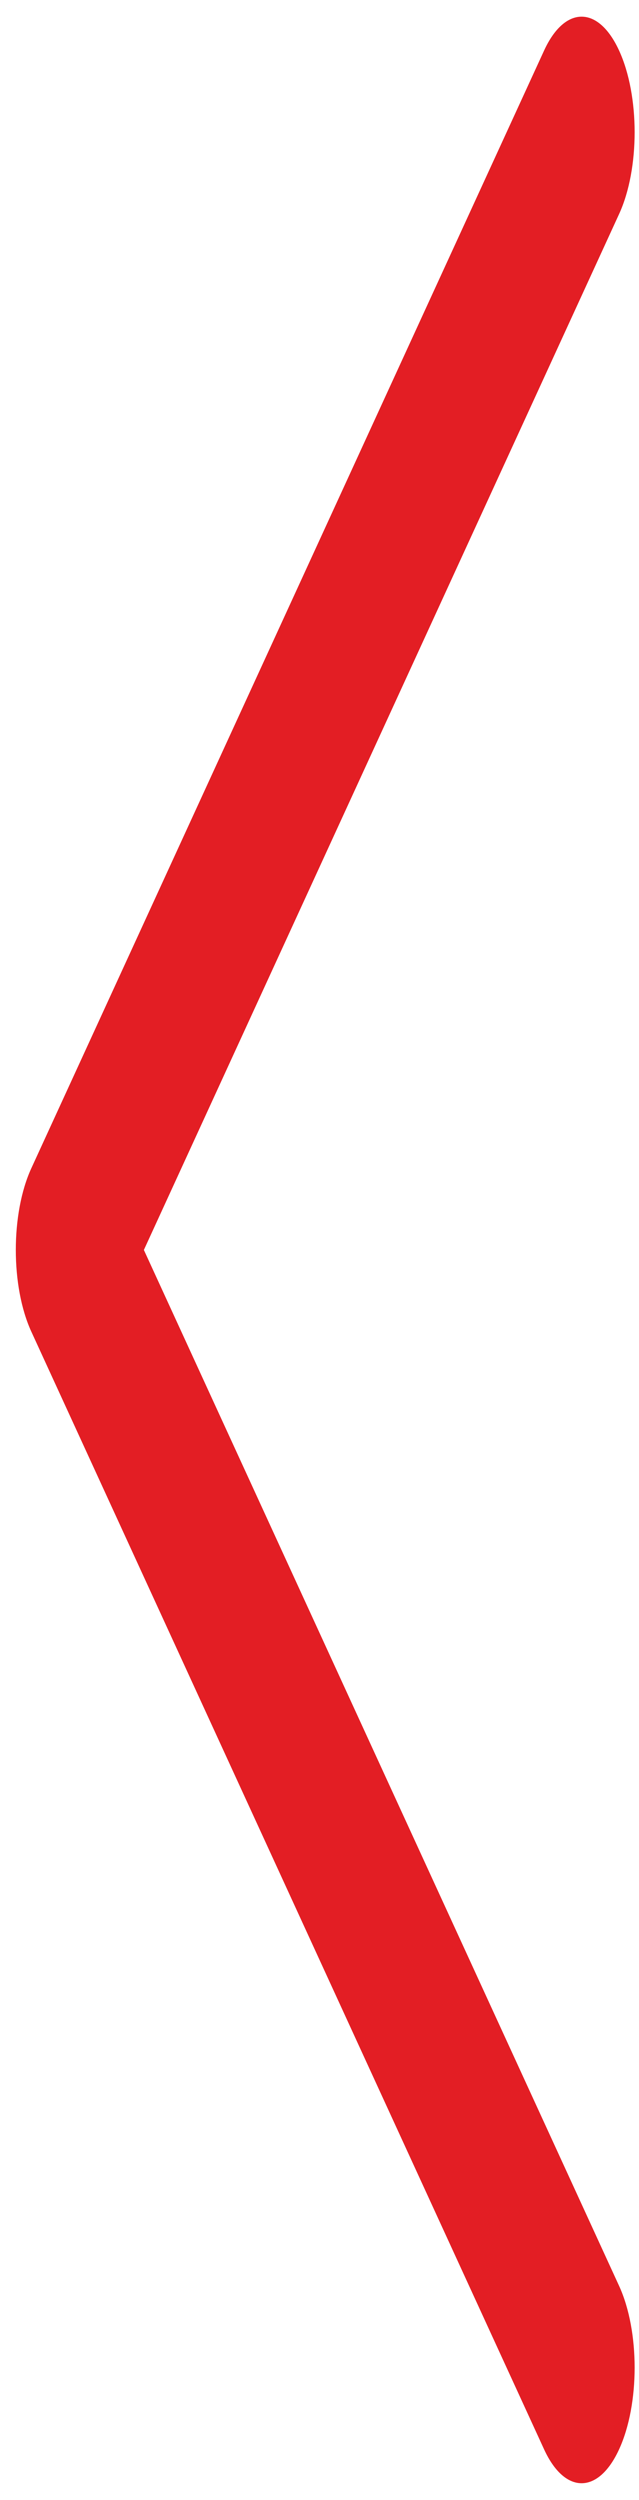 <svg width="32" height="125" viewBox="0 0 32 125" fill="none" xmlns="http://www.w3.org/2000/svg">
<path d="M31.003 2.527C32.041 4.784 32.041 8.445 31.003 10.703L7.205 62.5L31.003 114.298C32.041 116.556 32.041 120.216 31.003 122.473C29.966 124.731 28.284 124.731 27.247 122.473L1.57 66.588C0.532 64.33 0.532 60.67 1.57 58.412L27.247 2.527C28.284 0.269 29.966 0.269 31.003 2.527Z" fill="#E31E24"/>
</svg>

